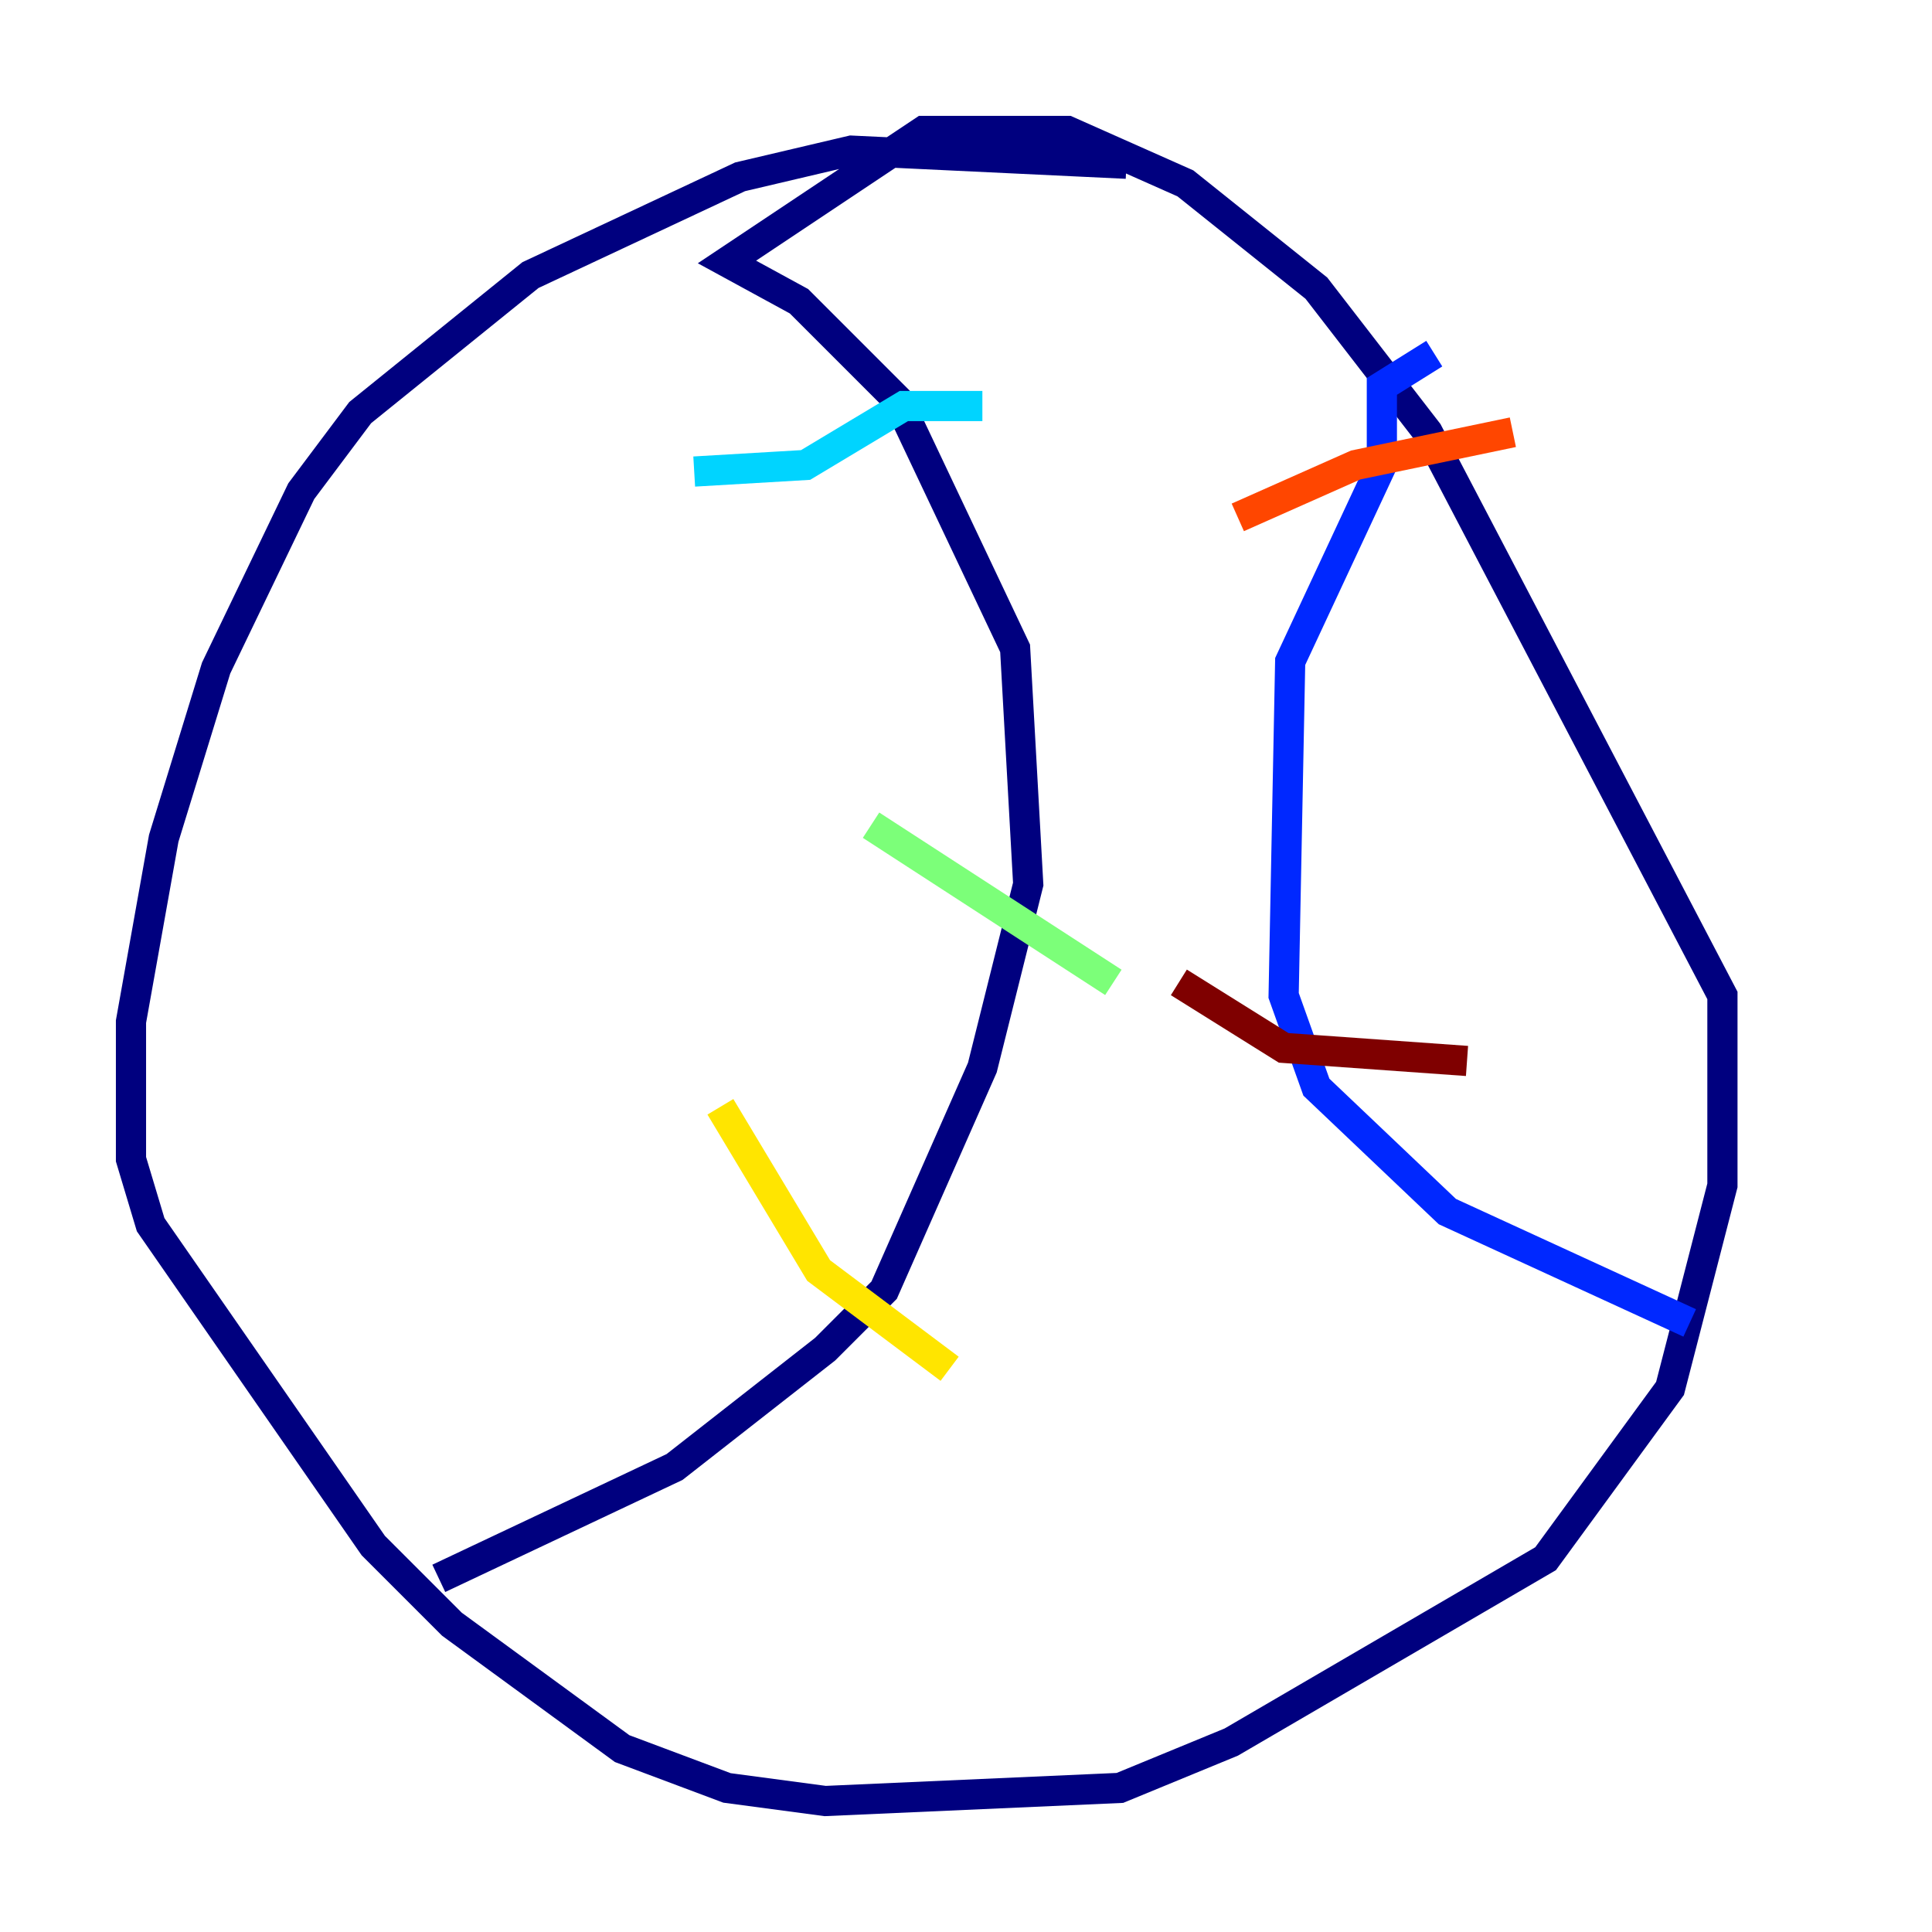 <?xml version="1.0" encoding="utf-8" ?>
<svg baseProfile="tiny" height="128" version="1.2" viewBox="0,0,128,128" width="128" xmlns="http://www.w3.org/2000/svg" xmlns:ev="http://www.w3.org/2001/xml-events" xmlns:xlink="http://www.w3.org/1999/xlink"><defs /><polyline fill="none" points="74.63,10.848 56.407,9.98 49.031,11.715 35.146,18.224 23.864,27.336 19.959,32.542 14.319,44.258 10.848,55.539 8.678,67.688 8.678,76.8 9.98,81.139 24.732,102.4 29.939,107.607 41.22,115.851 48.163,118.454 54.671,119.322 74.197,118.454 81.573,115.417 102.4,103.268 110.644,91.986 114.115,78.536 114.115,65.953 94.59,28.637 87.214,19.091 78.536,12.149 70.725,8.678 61.18,8.678 48.163,17.356 52.936,19.959 59.444,26.468 67.254,42.956 68.122,58.576 65.085,70.725 58.576,85.478 54.671,89.383 44.691,97.193 29.071,104.57" stroke="#00007f" stroke-width="2" /><polyline fill="none" points="95.024,23.43 91.552,25.6 91.552,30.807 85.478,43.824 85.044,65.953 87.214,72.027 95.891,80.271 111.946,87.647" stroke="#0028ff" stroke-width="2" /><polyline fill="none" points="45.993,31.241 53.37,30.807 59.878,26.902 65.085,26.902" stroke="#00d4ff" stroke-width="2" /><polyline fill="none" points="57.709,54.671 73.763,65.085" stroke="#7cff79" stroke-width="2" /><polyline fill="none" points="47.729,73.329 54.237,84.176 62.915,90.685" stroke="#ffe500" stroke-width="2" /><polyline fill="none" points="100.231,28.637 89.817,30.807 82.007,34.278" stroke="#ff4600" stroke-width="2" /><polyline fill="none" points="78.102,65.085 85.044,69.424 97.193,70.291" stroke="#7f0000" stroke-width="2" /></svg>